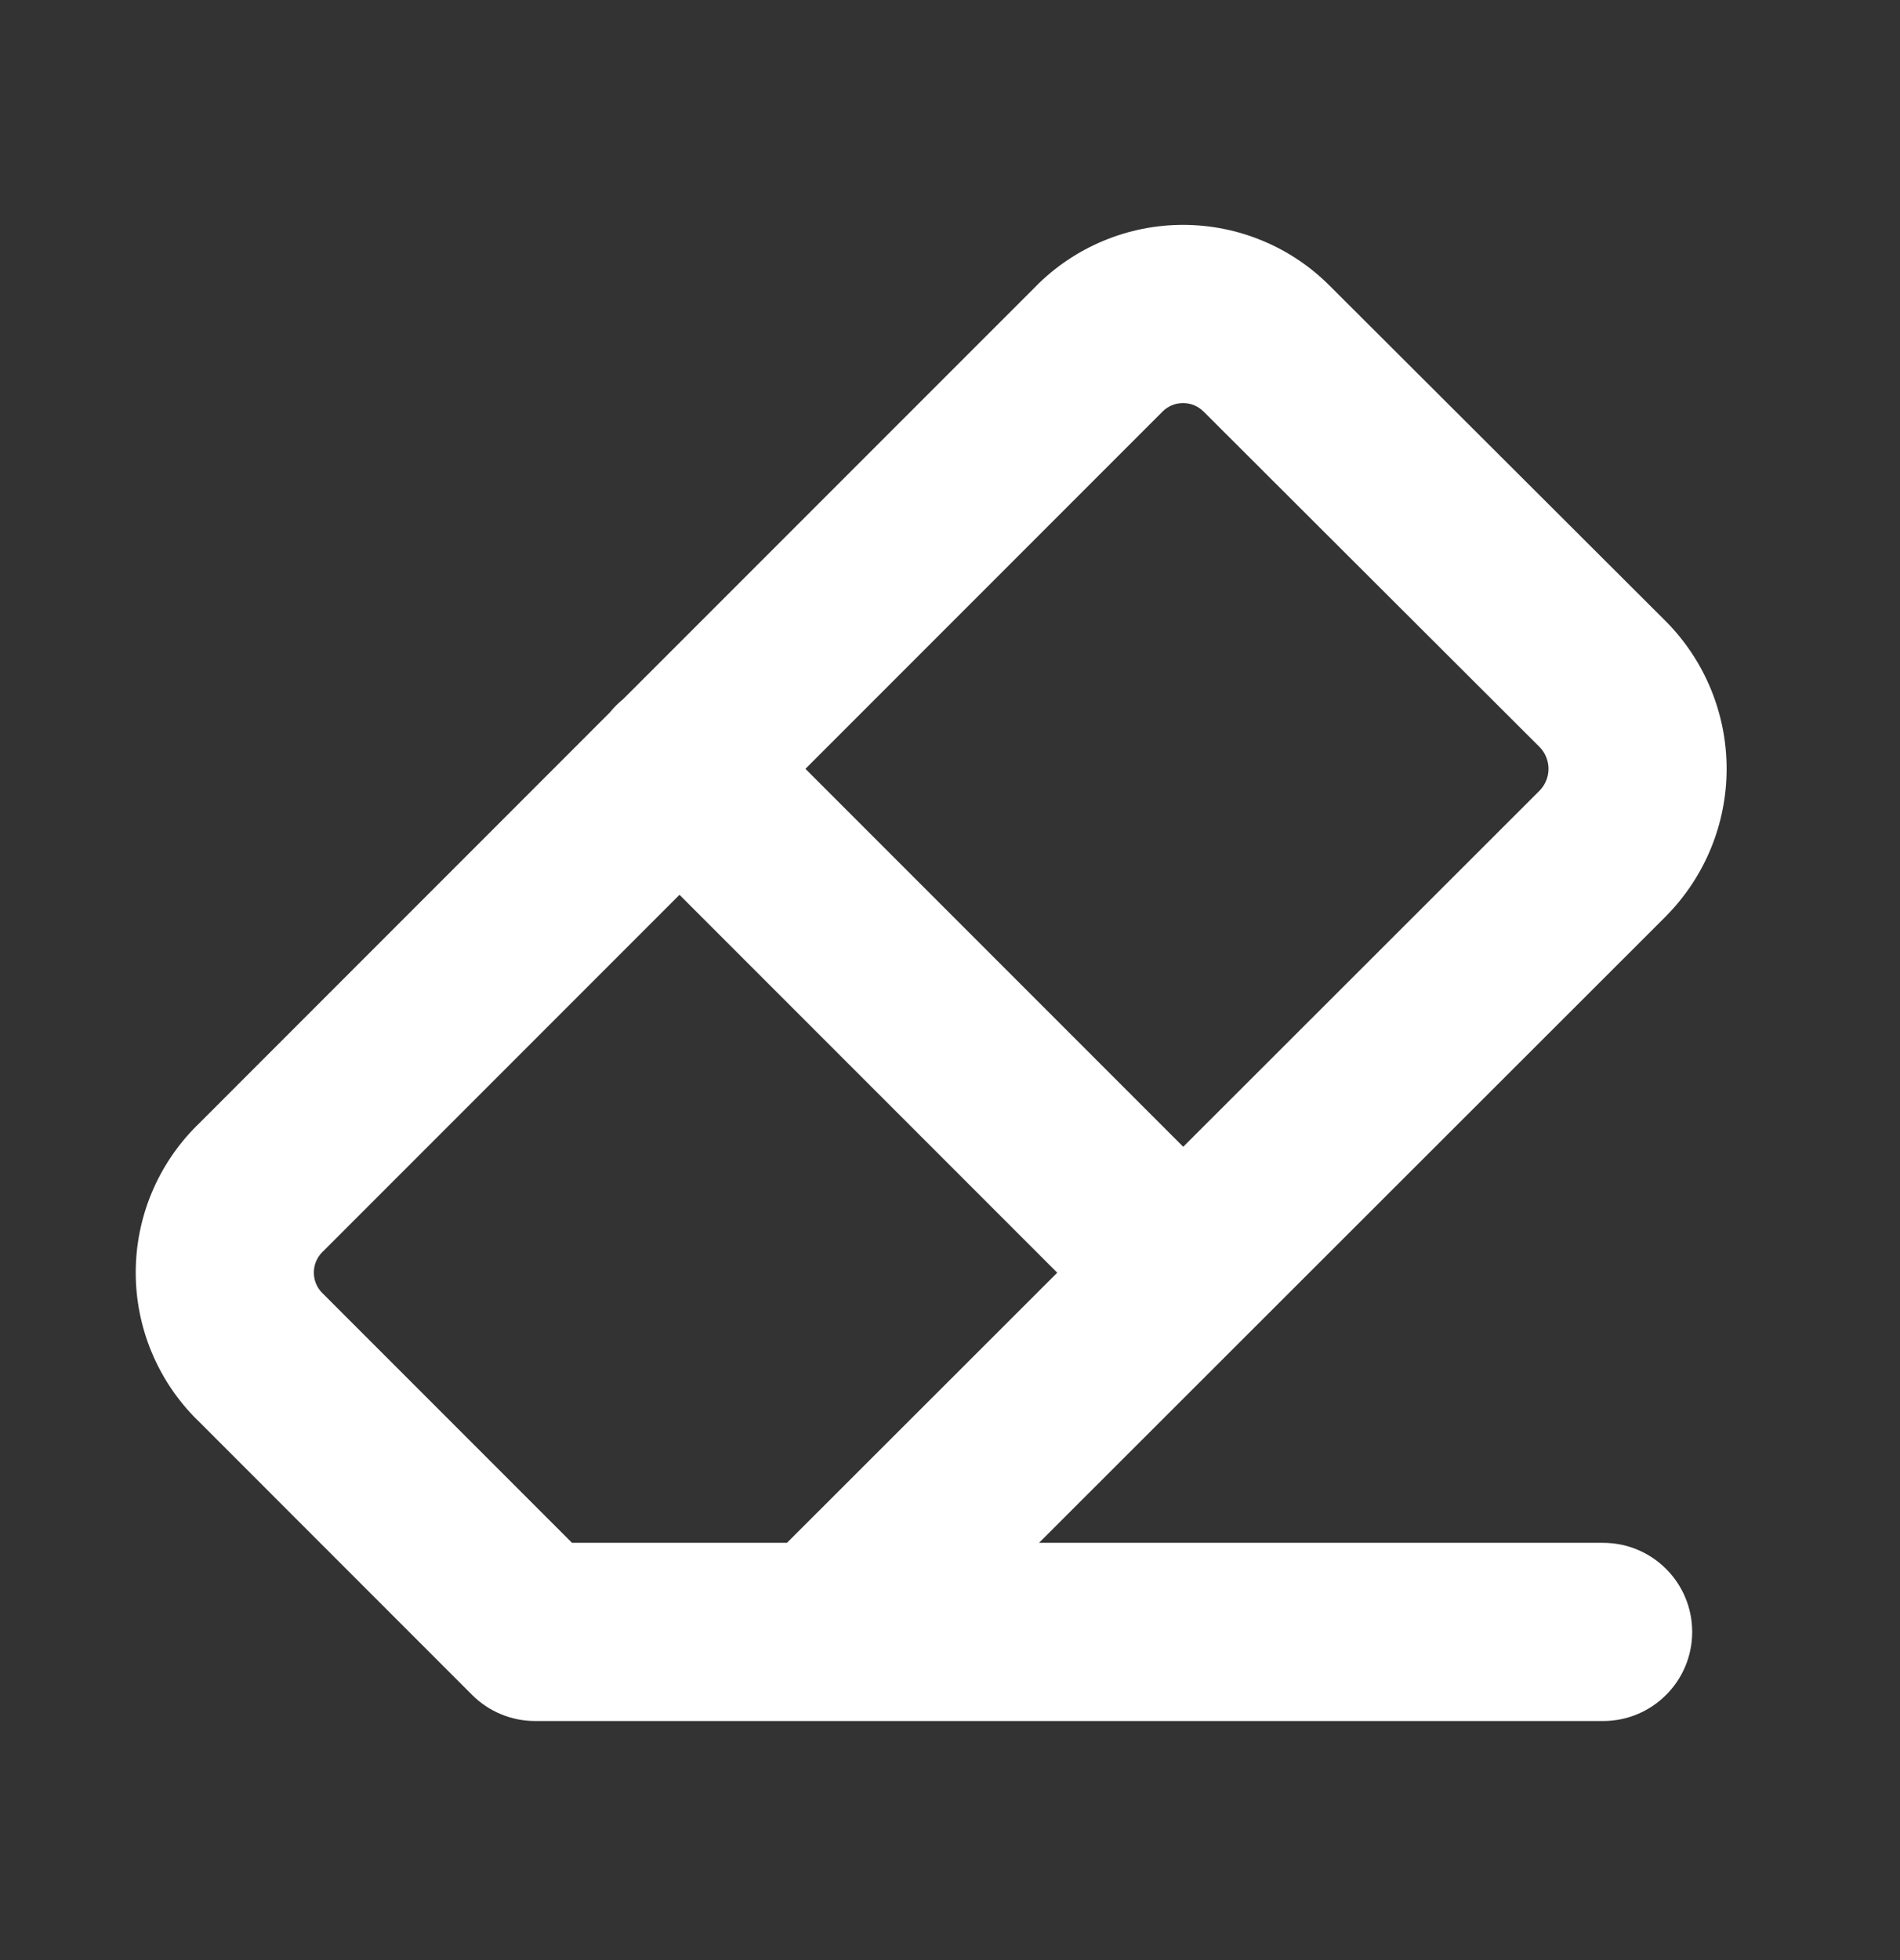 <svg width="32" height="33" viewBox="0 0 32 33" fill="none" xmlns="http://www.w3.org/2000/svg">
<rect x="0" y="0" width="32" height="33" fill="#333333" stroke="none"/>
<path fill-rule="evenodd" clip-rule="evenodd" d="M18.582 4.055C19.008 3.877 19.464 3.786 19.925 3.786C20.386 3.786 20.842 3.877 21.268 4.055C21.692 4.231 22.077 4.491 22.401 4.817L22.401 4.817L22.403 4.819L28.07 10.474C28.717 11.133 29.08 12.02 29.08 12.944C29.08 13.867 28.717 14.754 28.07 15.413L28.069 15.415L28.062 15.422L28.06 15.424L17.499 25.975H27C27.828 25.975 28.5 26.646 28.5 27.475C28.5 28.303 27.828 28.975 27 28.975H9.012C8.615 28.975 8.233 28.817 7.952 28.536L3.32 23.903L3.318 23.902C2.991 23.578 2.732 23.192 2.555 22.768C2.377 22.342 2.286 21.886 2.286 21.425C2.286 20.964 2.377 20.508 2.555 20.082C2.732 19.658 2.991 19.273 3.317 18.949L3.32 18.947L10.268 11.998C10.302 11.956 10.338 11.916 10.377 11.877C10.416 11.838 10.456 11.802 10.498 11.768L17.447 4.82L17.448 4.818C17.772 4.491 18.158 4.232 18.582 4.055ZM5.432 21.077L11.444 15.065L17.806 21.427L13.254 25.975H9.634L5.436 21.777L5.43 21.771C5.384 21.726 5.348 21.672 5.323 21.613C5.298 21.553 5.286 21.489 5.286 21.425C5.286 21.36 5.298 21.297 5.323 21.237C5.348 21.178 5.384 21.124 5.43 21.078L5.432 21.077ZM19.925 6.786C19.86 6.786 19.797 6.798 19.737 6.823C19.678 6.848 19.624 6.884 19.578 6.93L19.575 6.934L19.573 6.936L13.565 12.944L19.928 19.307L25.933 13.308C26.027 13.21 26.08 13.08 26.08 12.944C26.08 12.808 26.027 12.677 25.933 12.58L20.274 6.932L20.271 6.93C20.226 6.884 20.172 6.848 20.113 6.823C20.053 6.798 19.989 6.786 19.925 6.786Z" fill="white"/>
</svg>
